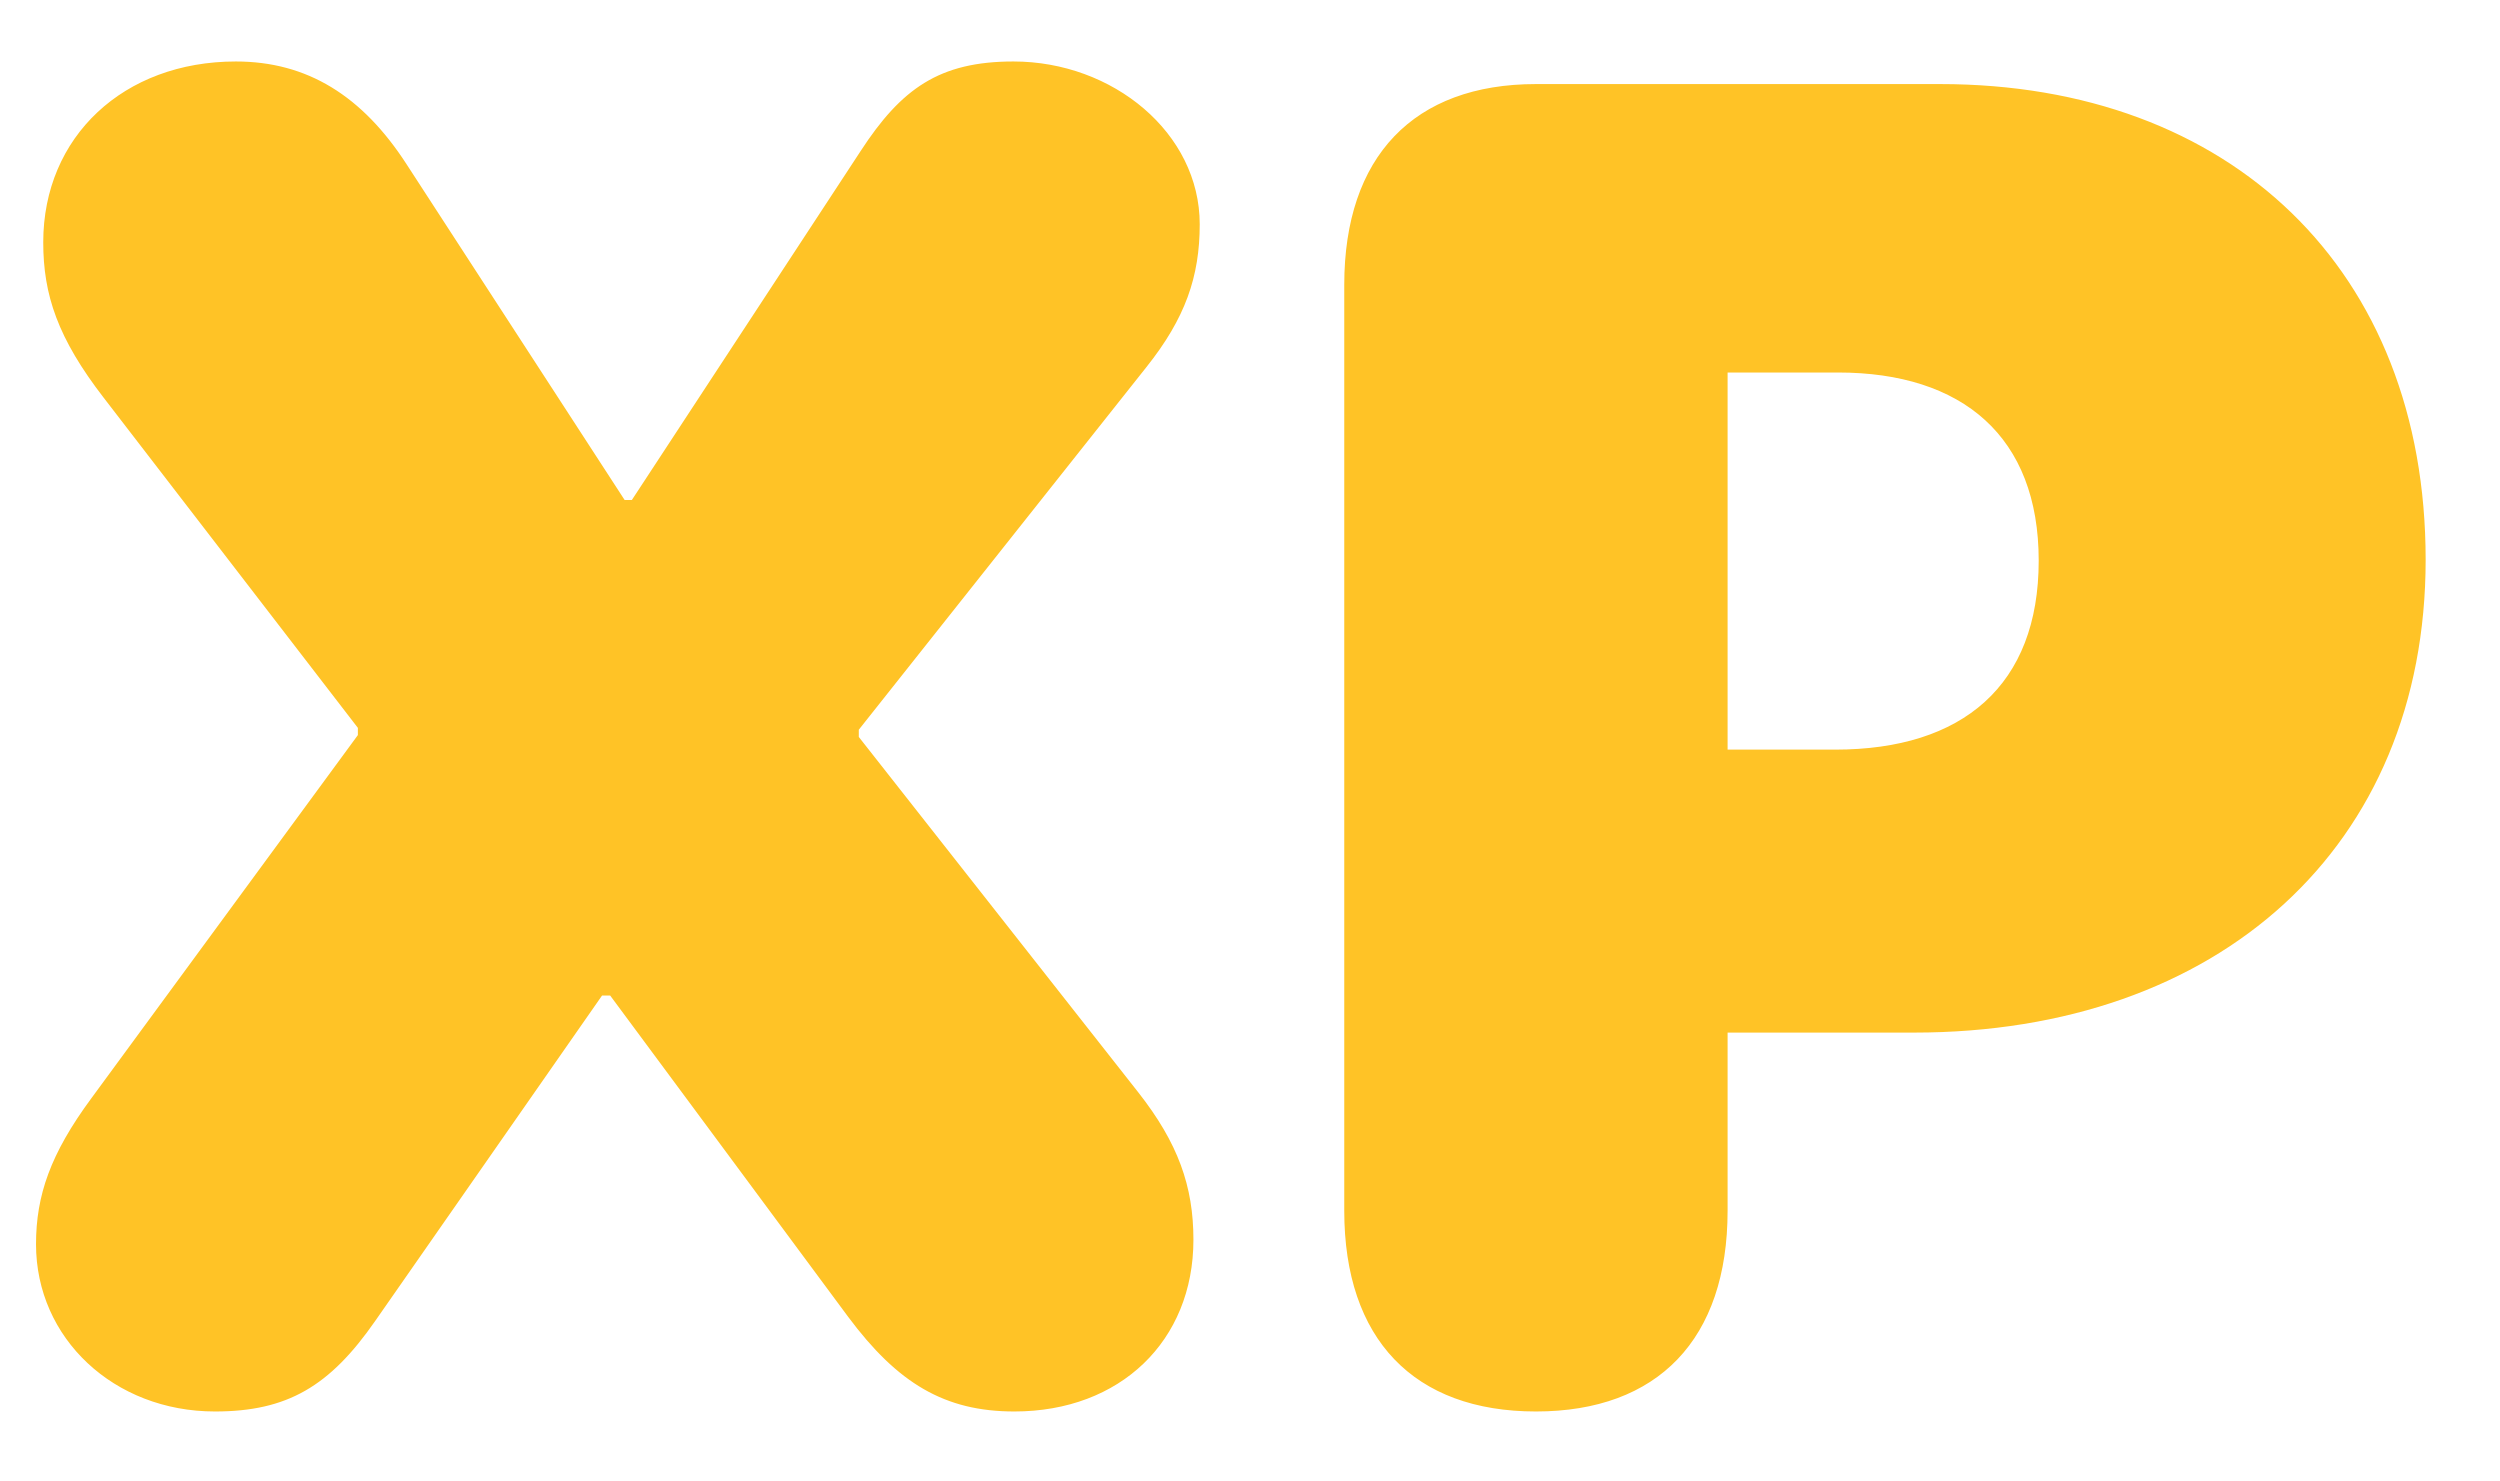 <svg width="27" height="16" viewBox="0 0 27 16" fill="none" xmlns="http://www.w3.org/2000/svg">
<path d="M2.322 15.244C3.104 15.244 3.562 14.971 4.051 14.268L6.502 10.752H6.59L9.158 14.219C9.695 14.941 10.203 15.244 10.955 15.244C12.098 15.244 12.889 14.482 12.889 13.389C12.889 12.812 12.723 12.344 12.293 11.797L9.275 7.959V7.881L12.381 3.965C12.801 3.438 12.957 2.988 12.957 2.422C12.957 1.436 12.02 0.664 10.945 0.664C10.145 0.664 9.734 0.957 9.295 1.631L6.824 5.4H6.746L4.393 1.777C3.914 1.035 3.318 0.664 2.547 0.664C1.336 0.664 0.467 1.475 0.467 2.617C0.467 3.184 0.623 3.652 1.121 4.297L3.865 7.861V7.939L0.984 11.865C0.545 12.461 0.389 12.91 0.389 13.438C0.389 14.453 1.229 15.244 2.322 15.244ZM16.588 15.244C17.906 15.244 18.658 14.463 18.658 13.076V11.152H20.67C23.961 11.152 26.197 9.15 26.197 6.045C26.197 2.91 24.088 0.908 20.953 0.908H16.588C15.27 0.908 14.518 1.689 14.518 3.076V13.076C14.518 14.463 15.27 15.244 16.588 15.244ZM18.658 8.096V4.023H19.85C21.197 4.023 22.018 4.717 22.018 6.055C22.018 7.402 21.197 8.096 19.82 8.096H18.658Z" fill="#FFC326"/>
</svg>
